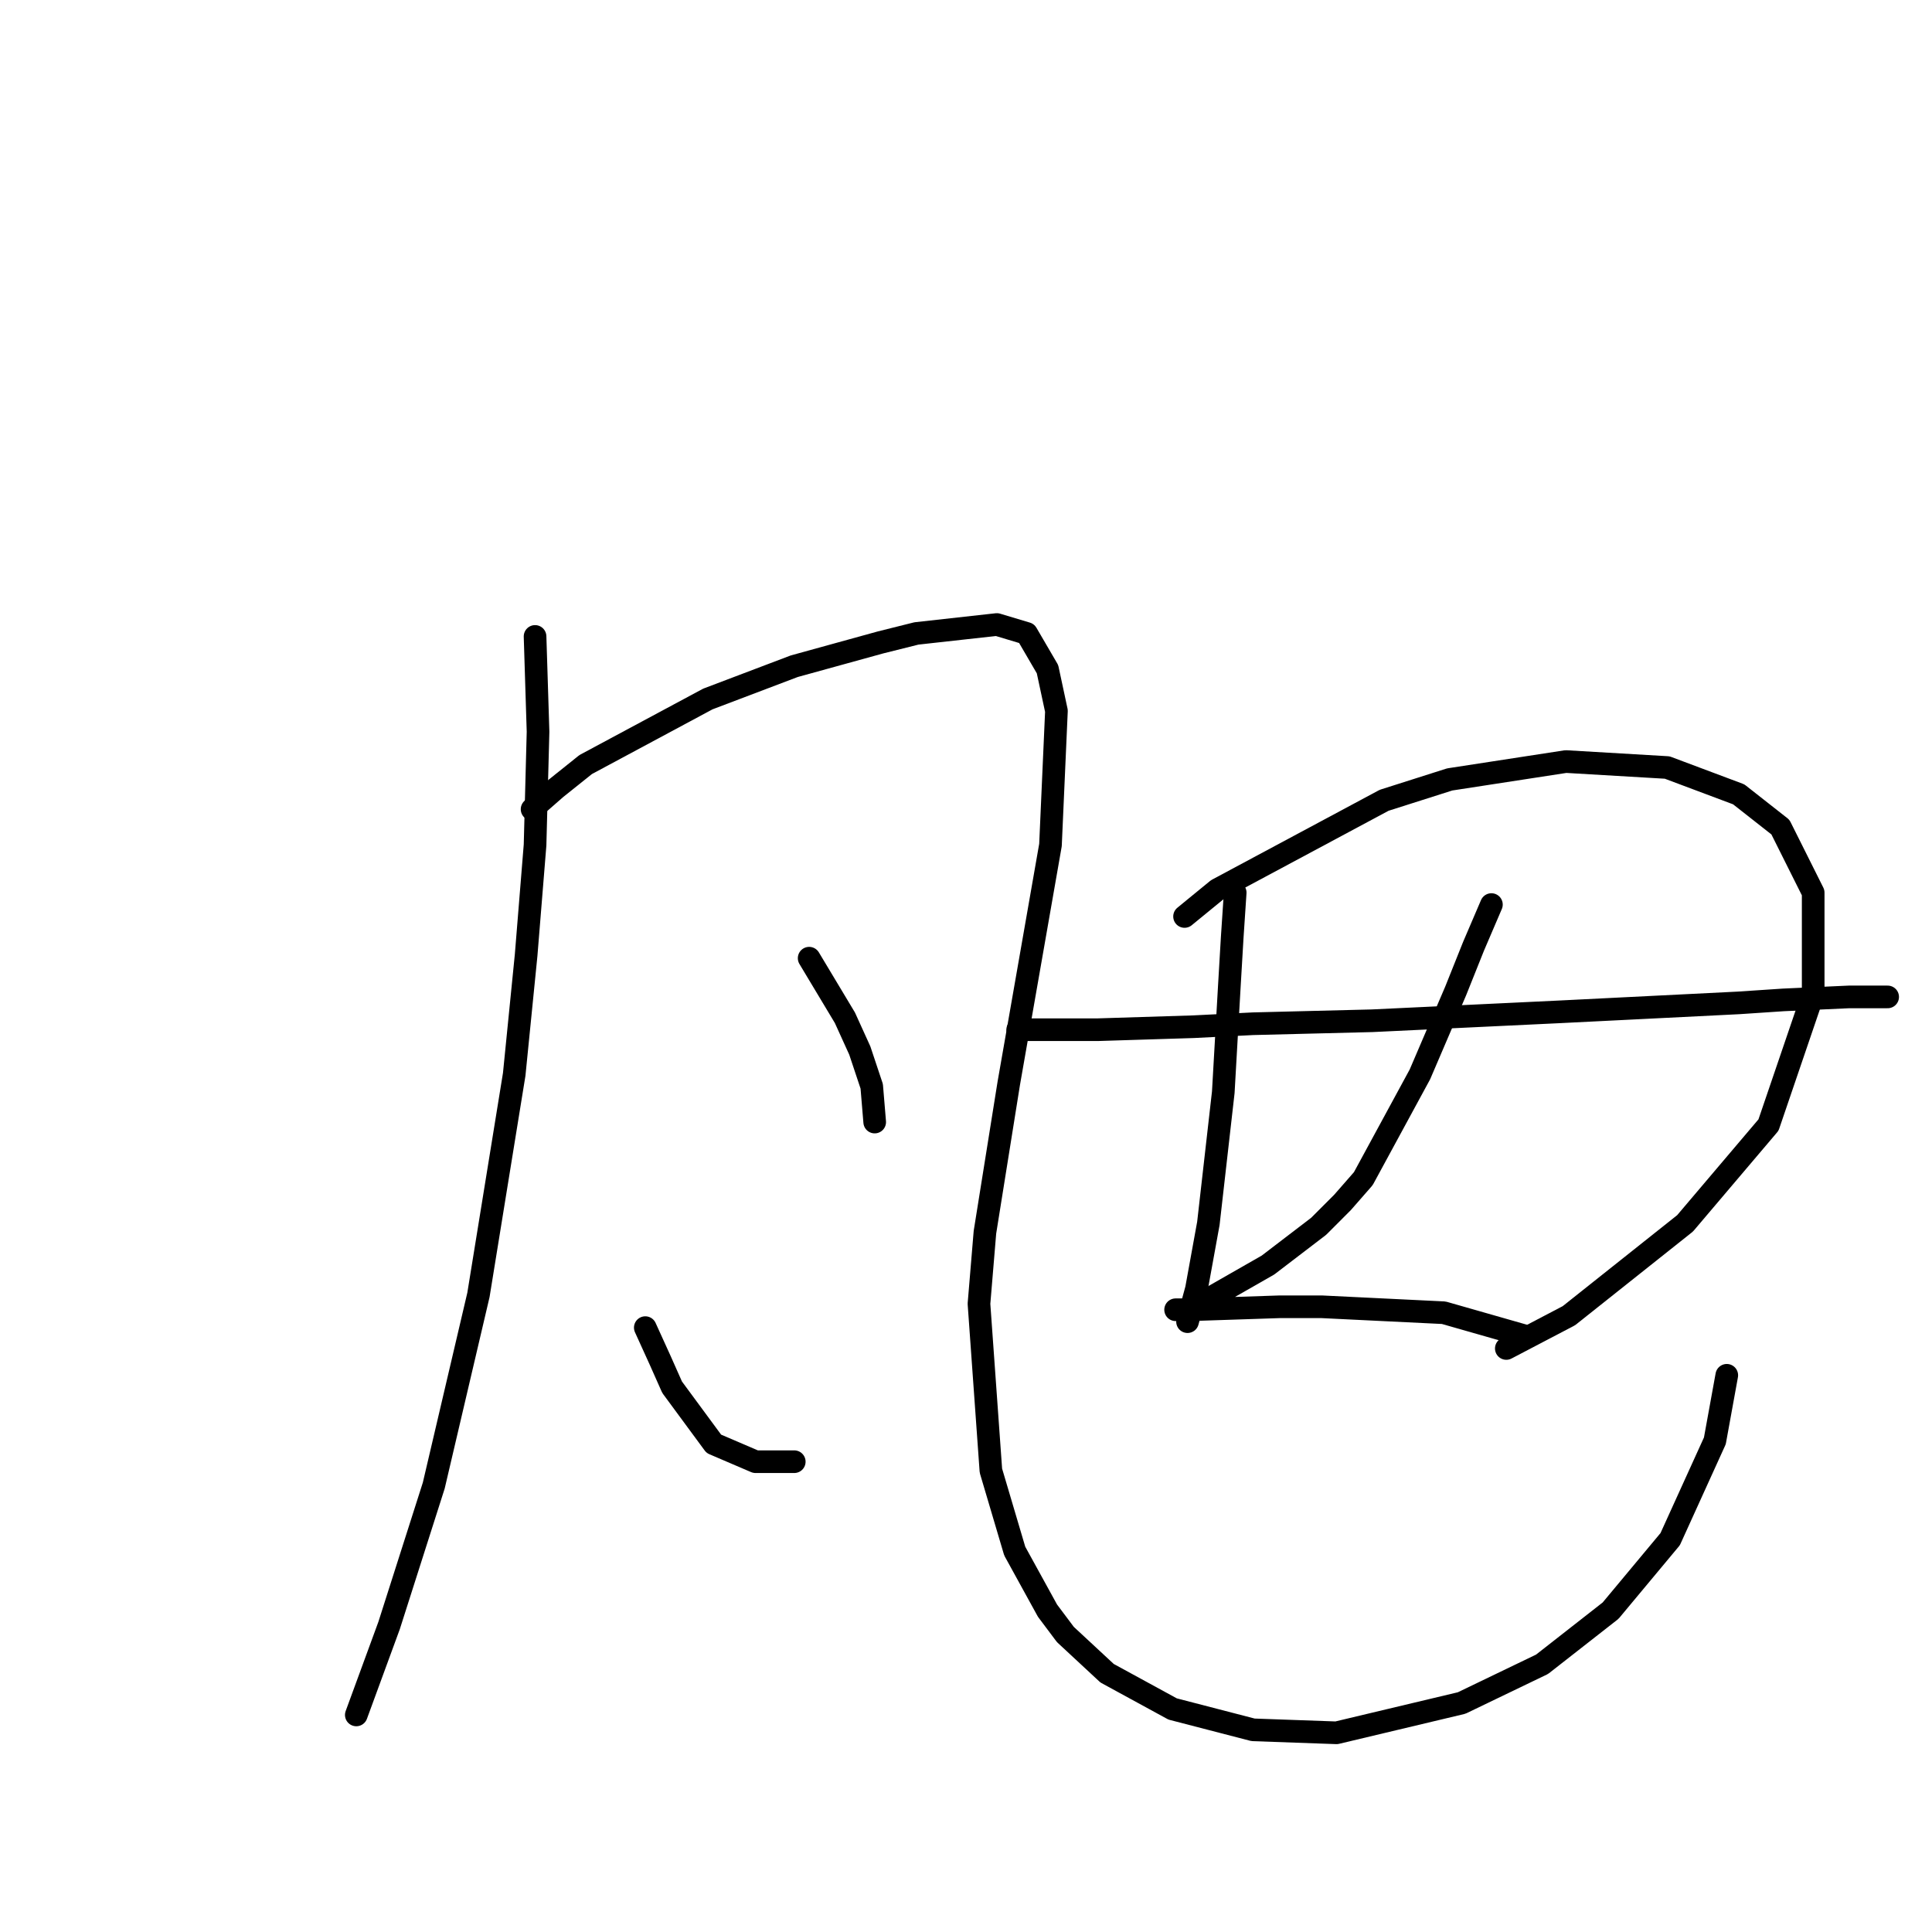 <?xml version="1.0" standalone="no"?>
    <svg width="256" height="256" xmlns="http://www.w3.org/2000/svg" version="1.1">
    <polyline stroke="black" stroke-width="3" stroke-linecap="round" fill="transparent" stroke-linejoin="round" points="70.898 84.33 71.293 96.963 70.898 111.964 69.714 126.57 68.135 142.361 63.398 171.574 57.476 196.84 51.555 215.394 47.212 227.237 47.212 227.237 " />
        <polyline stroke="black" stroke-width="3" stroke-linecap="round" fill="transparent" stroke-linejoin="round" points="70.504 107.227 73.662 104.463 77.609 101.305 93.795 92.62 105.244 88.278 116.692 85.119 121.429 83.935 132.088 82.751 136.036 83.935 138.799 88.672 139.984 94.199 139.194 111.964 133.667 143.546 130.509 163.284 129.719 172.759 131.299 194.866 134.457 205.525 138.799 213.42 141.168 216.578 146.695 221.711 155.38 226.448 166.039 229.211 177.092 229.606 193.673 225.658 204.331 220.526 213.411 213.42 221.307 203.946 227.228 190.918 228.807 182.233 228.807 182.233 " />
        <polyline stroke="black" stroke-width="3" stroke-linecap="round" fill="transparent" stroke-linejoin="round" points="107.217 126.965 109.586 130.913 111.955 134.861 113.929 139.203 115.508 143.94 115.902 148.678 115.902 148.678 " />
        <polyline stroke="black" stroke-width="3" stroke-linecap="round" fill="transparent" stroke-linejoin="round" points="85.505 175.917 87.479 180.259 89.058 183.812 94.585 191.313 100.112 193.682 105.244 193.682 105.244 193.682 " />
        <polyline stroke="black" stroke-width="3" stroke-linecap="round" fill="transparent" stroke-linejoin="round" points="163.67 118.28 163.275 124.202 162.88 130.913 162.091 144.73 160.117 162.1 158.538 170.785 157.354 175.127 157.354 175.127 " />
        <polyline stroke="black" stroke-width="3" stroke-linecap="round" fill="transparent" stroke-linejoin="round" points="156.959 121.438 161.301 117.885 183.408 106.042 192.093 103.279 207.49 100.91 220.912 101.7 230.386 105.253 235.913 109.595 240.256 118.28 240.256 131.702 234.334 149.072 223.28 162.1 207.884 174.338 199.594 178.68 199.594 178.68 " />
        <polyline stroke="black" stroke-width="3" stroke-linecap="round" fill="transparent" stroke-linejoin="round" points="134.852 136.44 139.984 136.44 145.51 136.44 158.143 136.045 166.039 135.65 181.829 135.255 190.12 134.861 206.7 134.071 230.386 132.887 236.308 132.492 244.993 132.097 250.125 132.097 250.125 132.097 " />
        <polyline stroke="black" stroke-width="3" stroke-linecap="round" fill="transparent" stroke-linejoin="round" points="197.62 119.859 195.252 125.386 192.883 131.308 188.146 142.361 180.645 156.178 177.882 159.337 174.724 162.495 168.012 167.627 159.722 172.364 156.959 173.548 155.774 173.548 156.169 173.548 157.748 173.548 169.591 173.154 175.118 173.154 191.304 173.943 199.594 176.312 202.358 177.101 202.358 177.101 " />
        </svg>